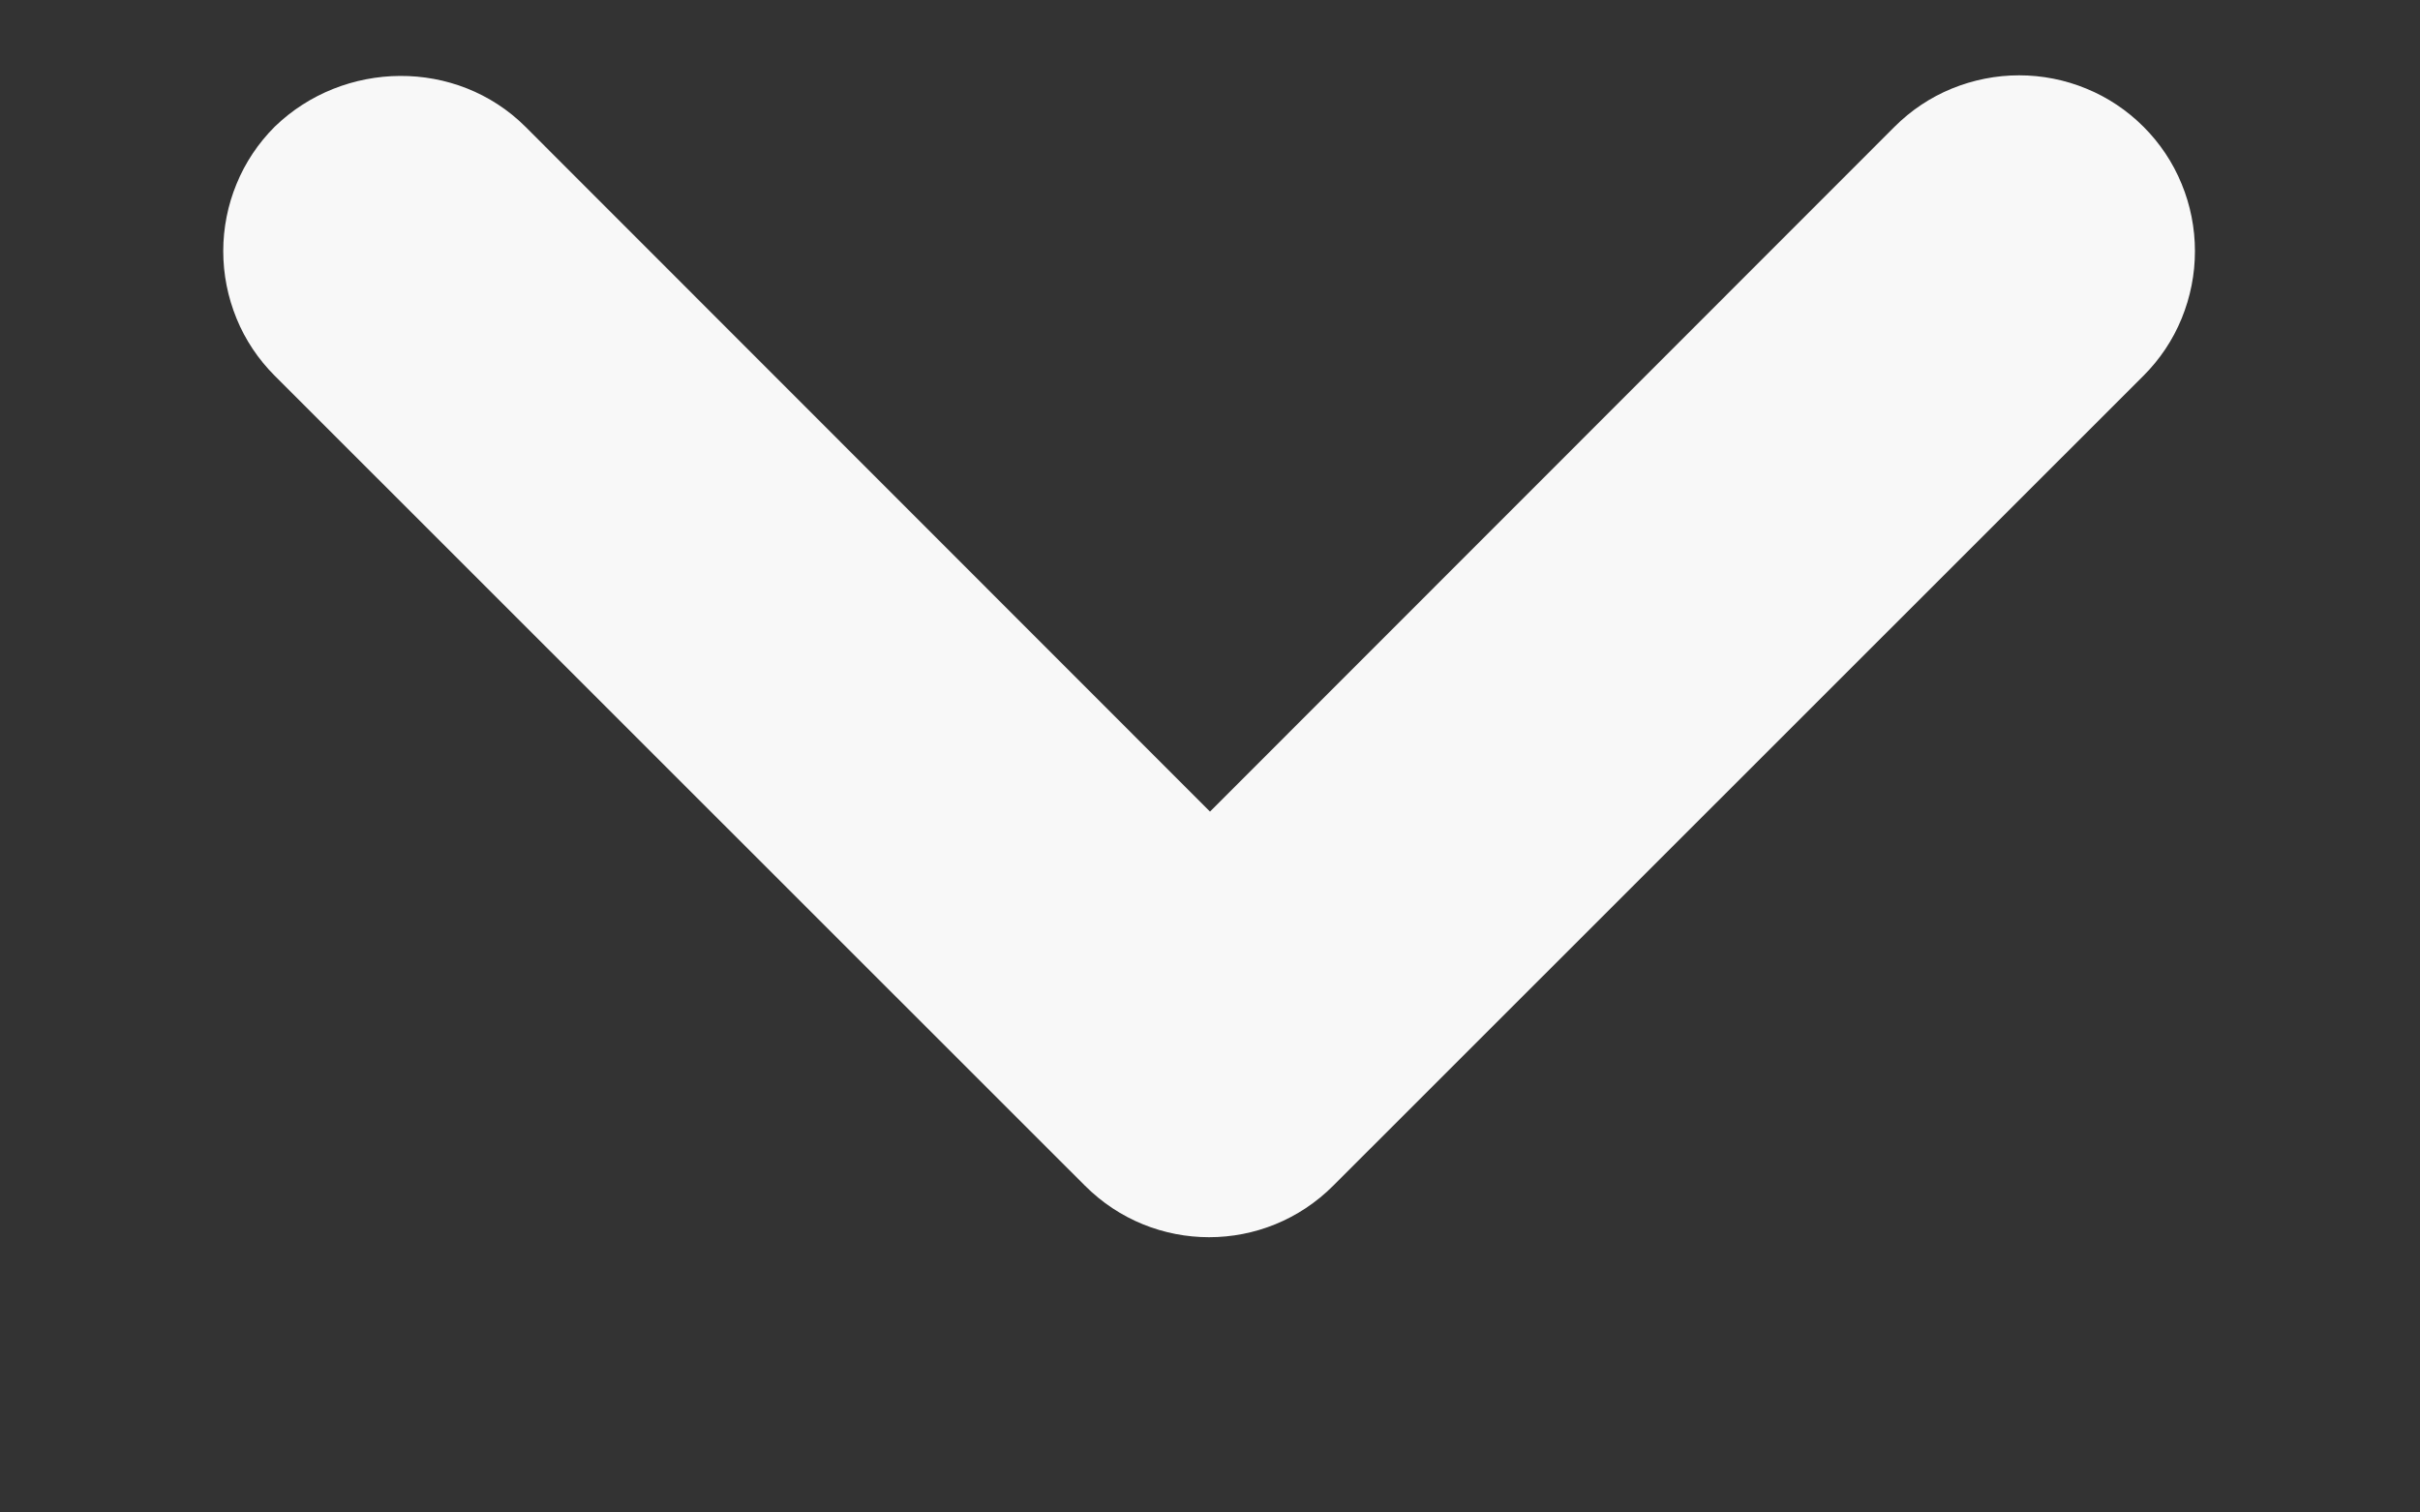 <svg width="8" height="5" viewBox="0 0 8 5" fill="none" xmlns="http://www.w3.org/2000/svg">
<rect x="0" y="0" width="8" height="5" fill="#333333" stroke="none"/>
<path d="M1.737 0.419L4 2.683L6.263 0.419C6.317 0.365 6.381 0.322 6.452 0.293C6.523 0.264 6.598 0.249 6.675 0.249C6.751 0.249 6.827 0.264 6.897 0.293C6.968 0.322 7.032 0.365 7.086 0.419C7.14 0.473 7.183 0.537 7.212 0.608C7.241 0.678 7.256 0.754 7.256 0.83C7.256 0.907 7.241 0.982 7.212 1.053C7.183 1.124 7.14 1.188 7.086 1.242L4.408 3.919C4.181 4.147 3.813 4.147 3.586 3.919L0.908 1.242C0.854 1.188 0.811 1.124 0.782 1.053C0.753 0.982 0.738 0.907 0.738 0.83C0.738 0.754 0.753 0.678 0.782 0.608C0.811 0.537 0.854 0.473 0.908 0.419C1.136 0.198 1.509 0.192 1.737 0.419Z" fill="#F8F8F8"/>
</svg>
